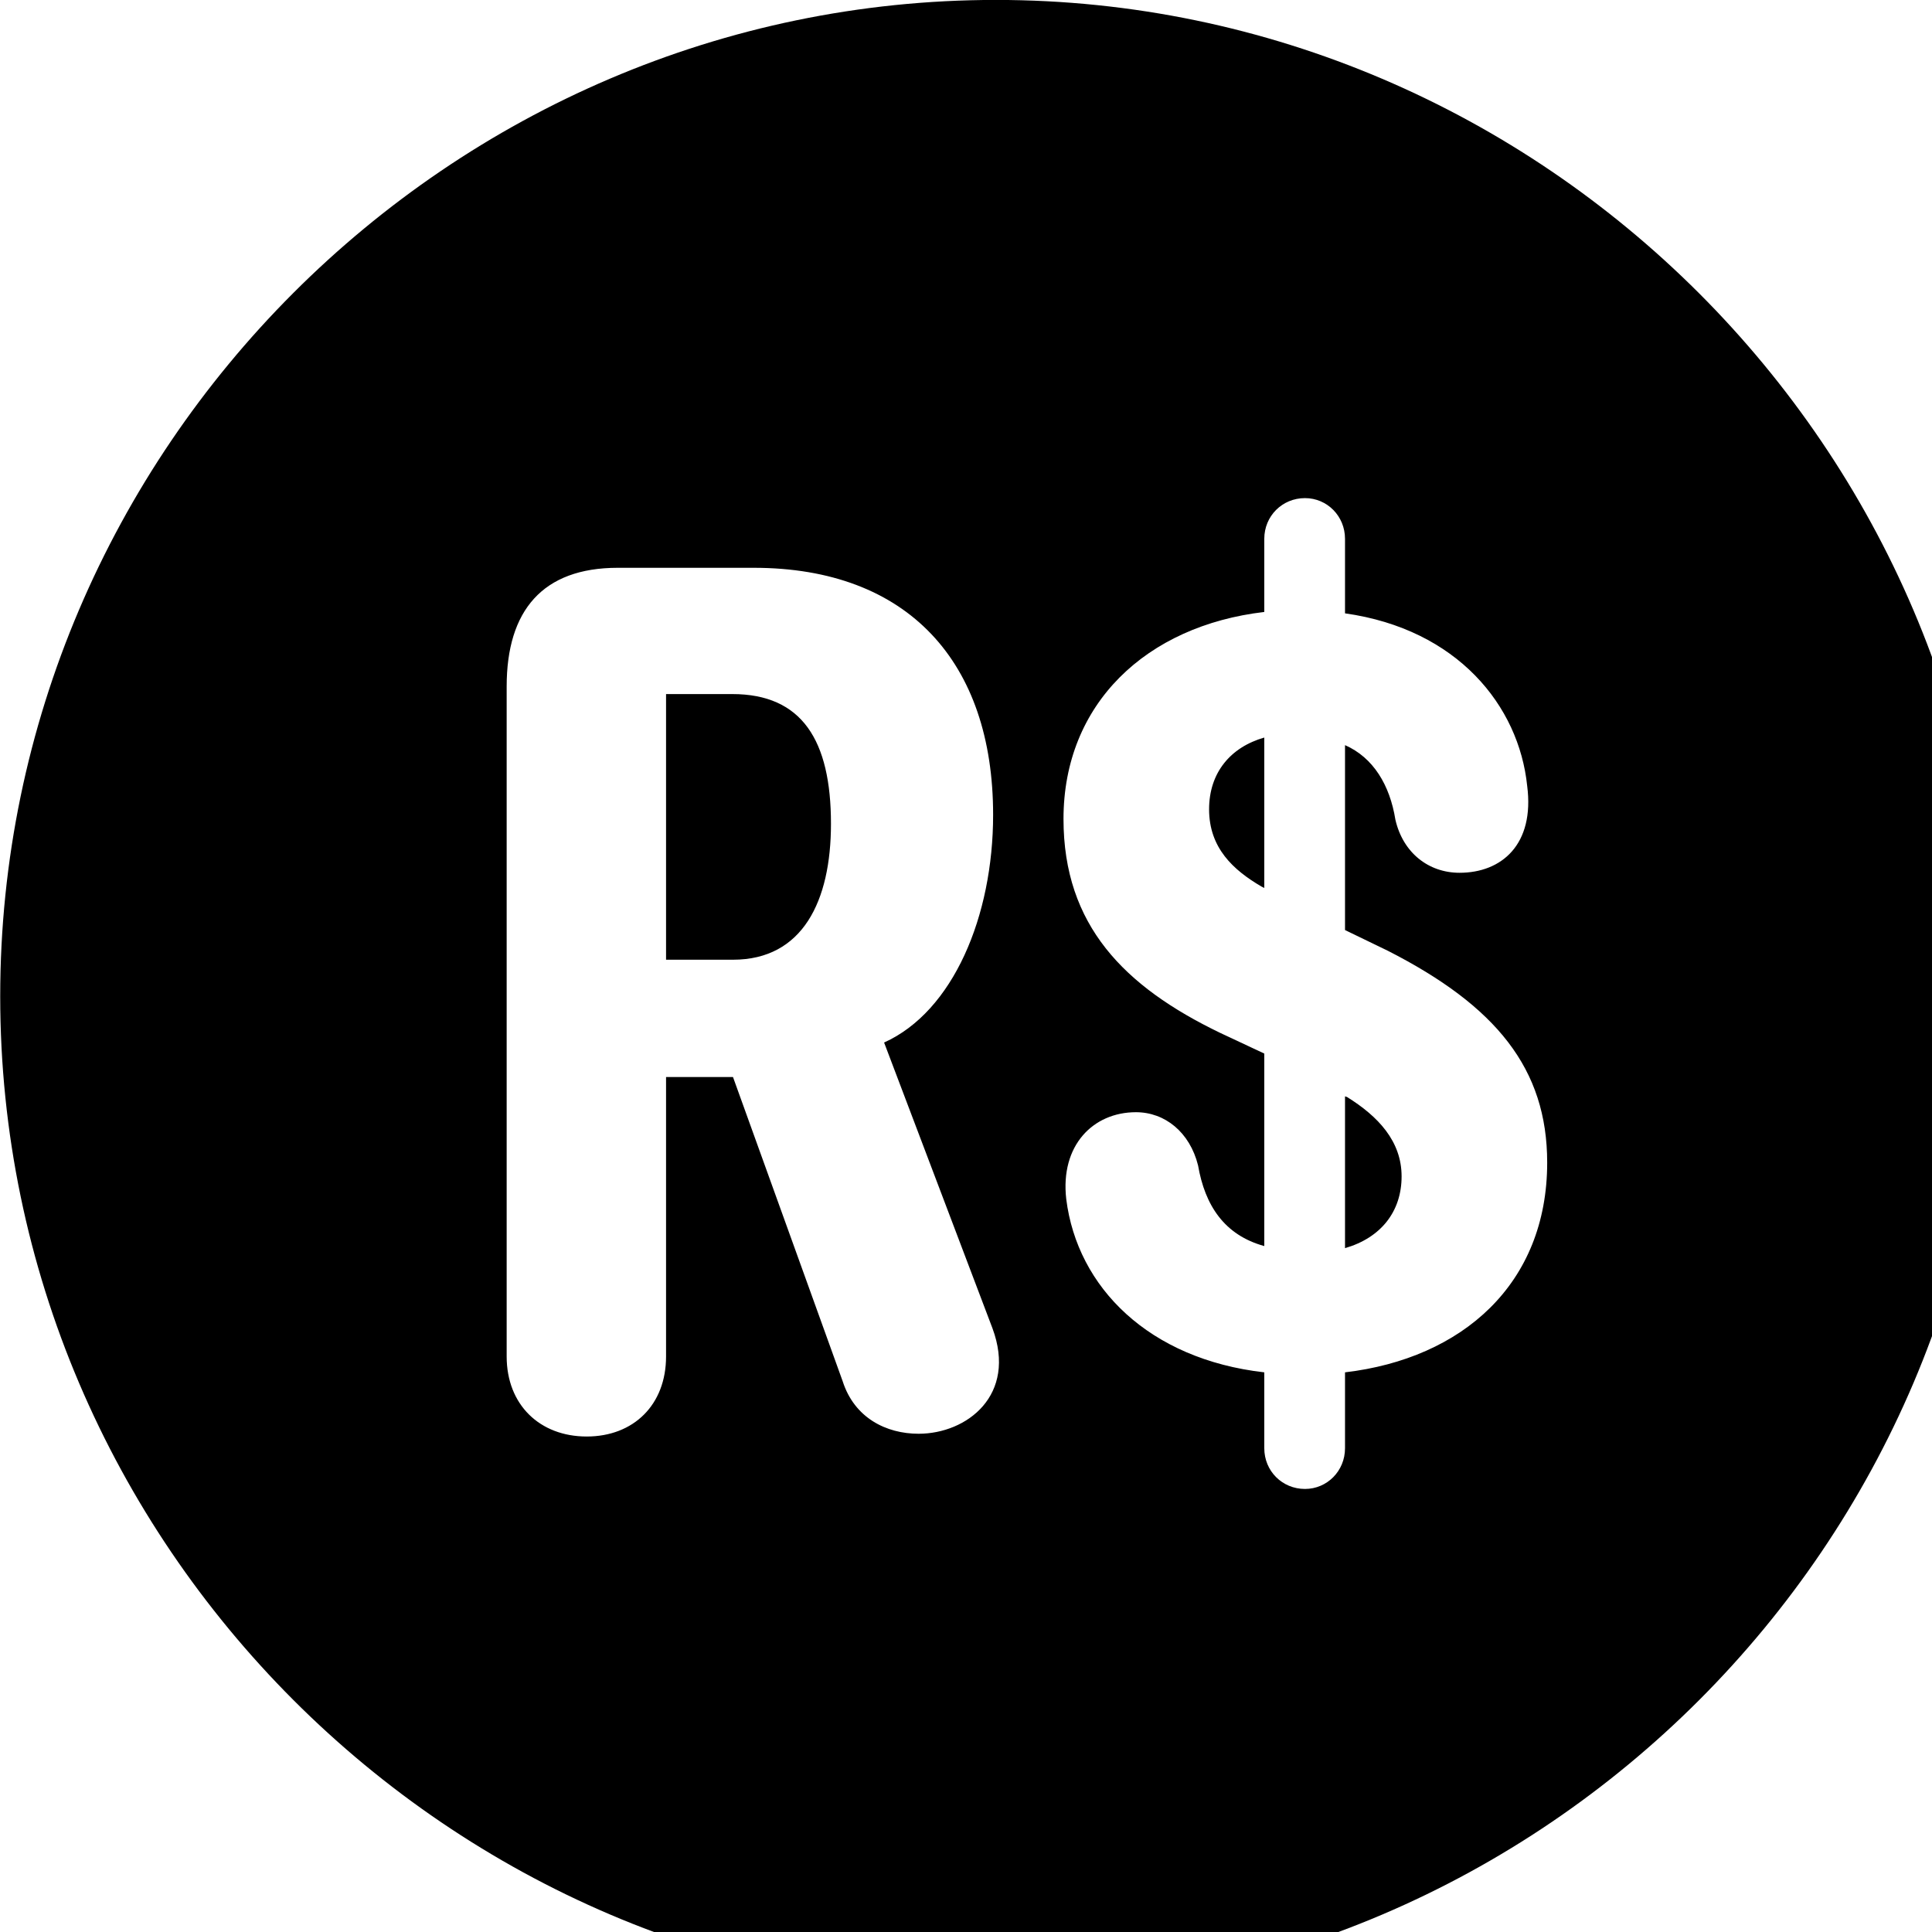 <svg xmlns="http://www.w3.org/2000/svg" viewBox="0 0 28 28" width="28" height="28">
  <path d="M14.433 28.889C22.363 28.889 28.873 22.369 28.873 14.439C28.873 6.519 22.353 -0.001 14.433 -0.001C6.513 -0.001 0.003 6.519 0.003 14.439C0.003 22.369 6.523 28.889 14.433 28.889ZM18.913 21.579C18.583 21.579 18.323 21.319 18.323 20.989V19.889C16.653 19.699 15.613 18.659 15.453 17.379C15.363 16.599 15.843 16.119 16.463 16.119C16.883 16.119 17.243 16.409 17.363 16.889C17.463 17.469 17.743 17.899 18.323 18.059V15.269L17.683 14.969C16.293 14.299 15.413 13.409 15.413 11.869C15.413 10.199 16.613 9.069 18.323 8.869V7.809C18.323 7.479 18.583 7.219 18.913 7.219C19.233 7.219 19.493 7.479 19.493 7.809V8.889C21.123 9.119 22.013 10.229 22.133 11.389C22.243 12.239 21.763 12.649 21.153 12.649C20.703 12.649 20.333 12.359 20.223 11.879C20.143 11.379 19.903 10.979 19.493 10.799V13.479L20.113 13.779C21.683 14.579 22.423 15.489 22.423 16.849C22.423 18.609 21.193 19.689 19.493 19.889V20.989C19.493 21.319 19.233 21.579 18.913 21.579ZM8.503 20.819C7.823 20.819 7.343 20.359 7.343 19.659V9.949C7.343 8.849 7.863 8.229 8.953 8.229H10.923C13.163 8.229 14.393 9.599 14.393 11.809C14.393 13.279 13.813 14.659 12.813 15.109L14.383 19.249C14.743 20.219 14.013 20.779 13.313 20.779C12.843 20.779 12.383 20.549 12.213 20.019L10.623 15.609C10.543 15.609 10.483 15.609 10.423 15.609H9.653V19.659C9.653 20.359 9.183 20.819 8.503 20.819ZM9.653 13.909H10.623C11.633 13.909 12.043 13.059 12.043 11.939C12.043 10.729 11.623 10.059 10.613 10.059H9.653ZM18.323 10.689C17.833 10.829 17.523 11.199 17.523 11.729C17.523 12.289 17.873 12.609 18.283 12.849L18.323 12.869ZM19.493 18.089C20.013 17.939 20.313 17.559 20.313 17.049C20.313 16.539 19.973 16.179 19.523 15.899L19.493 15.889Z" />
</svg>